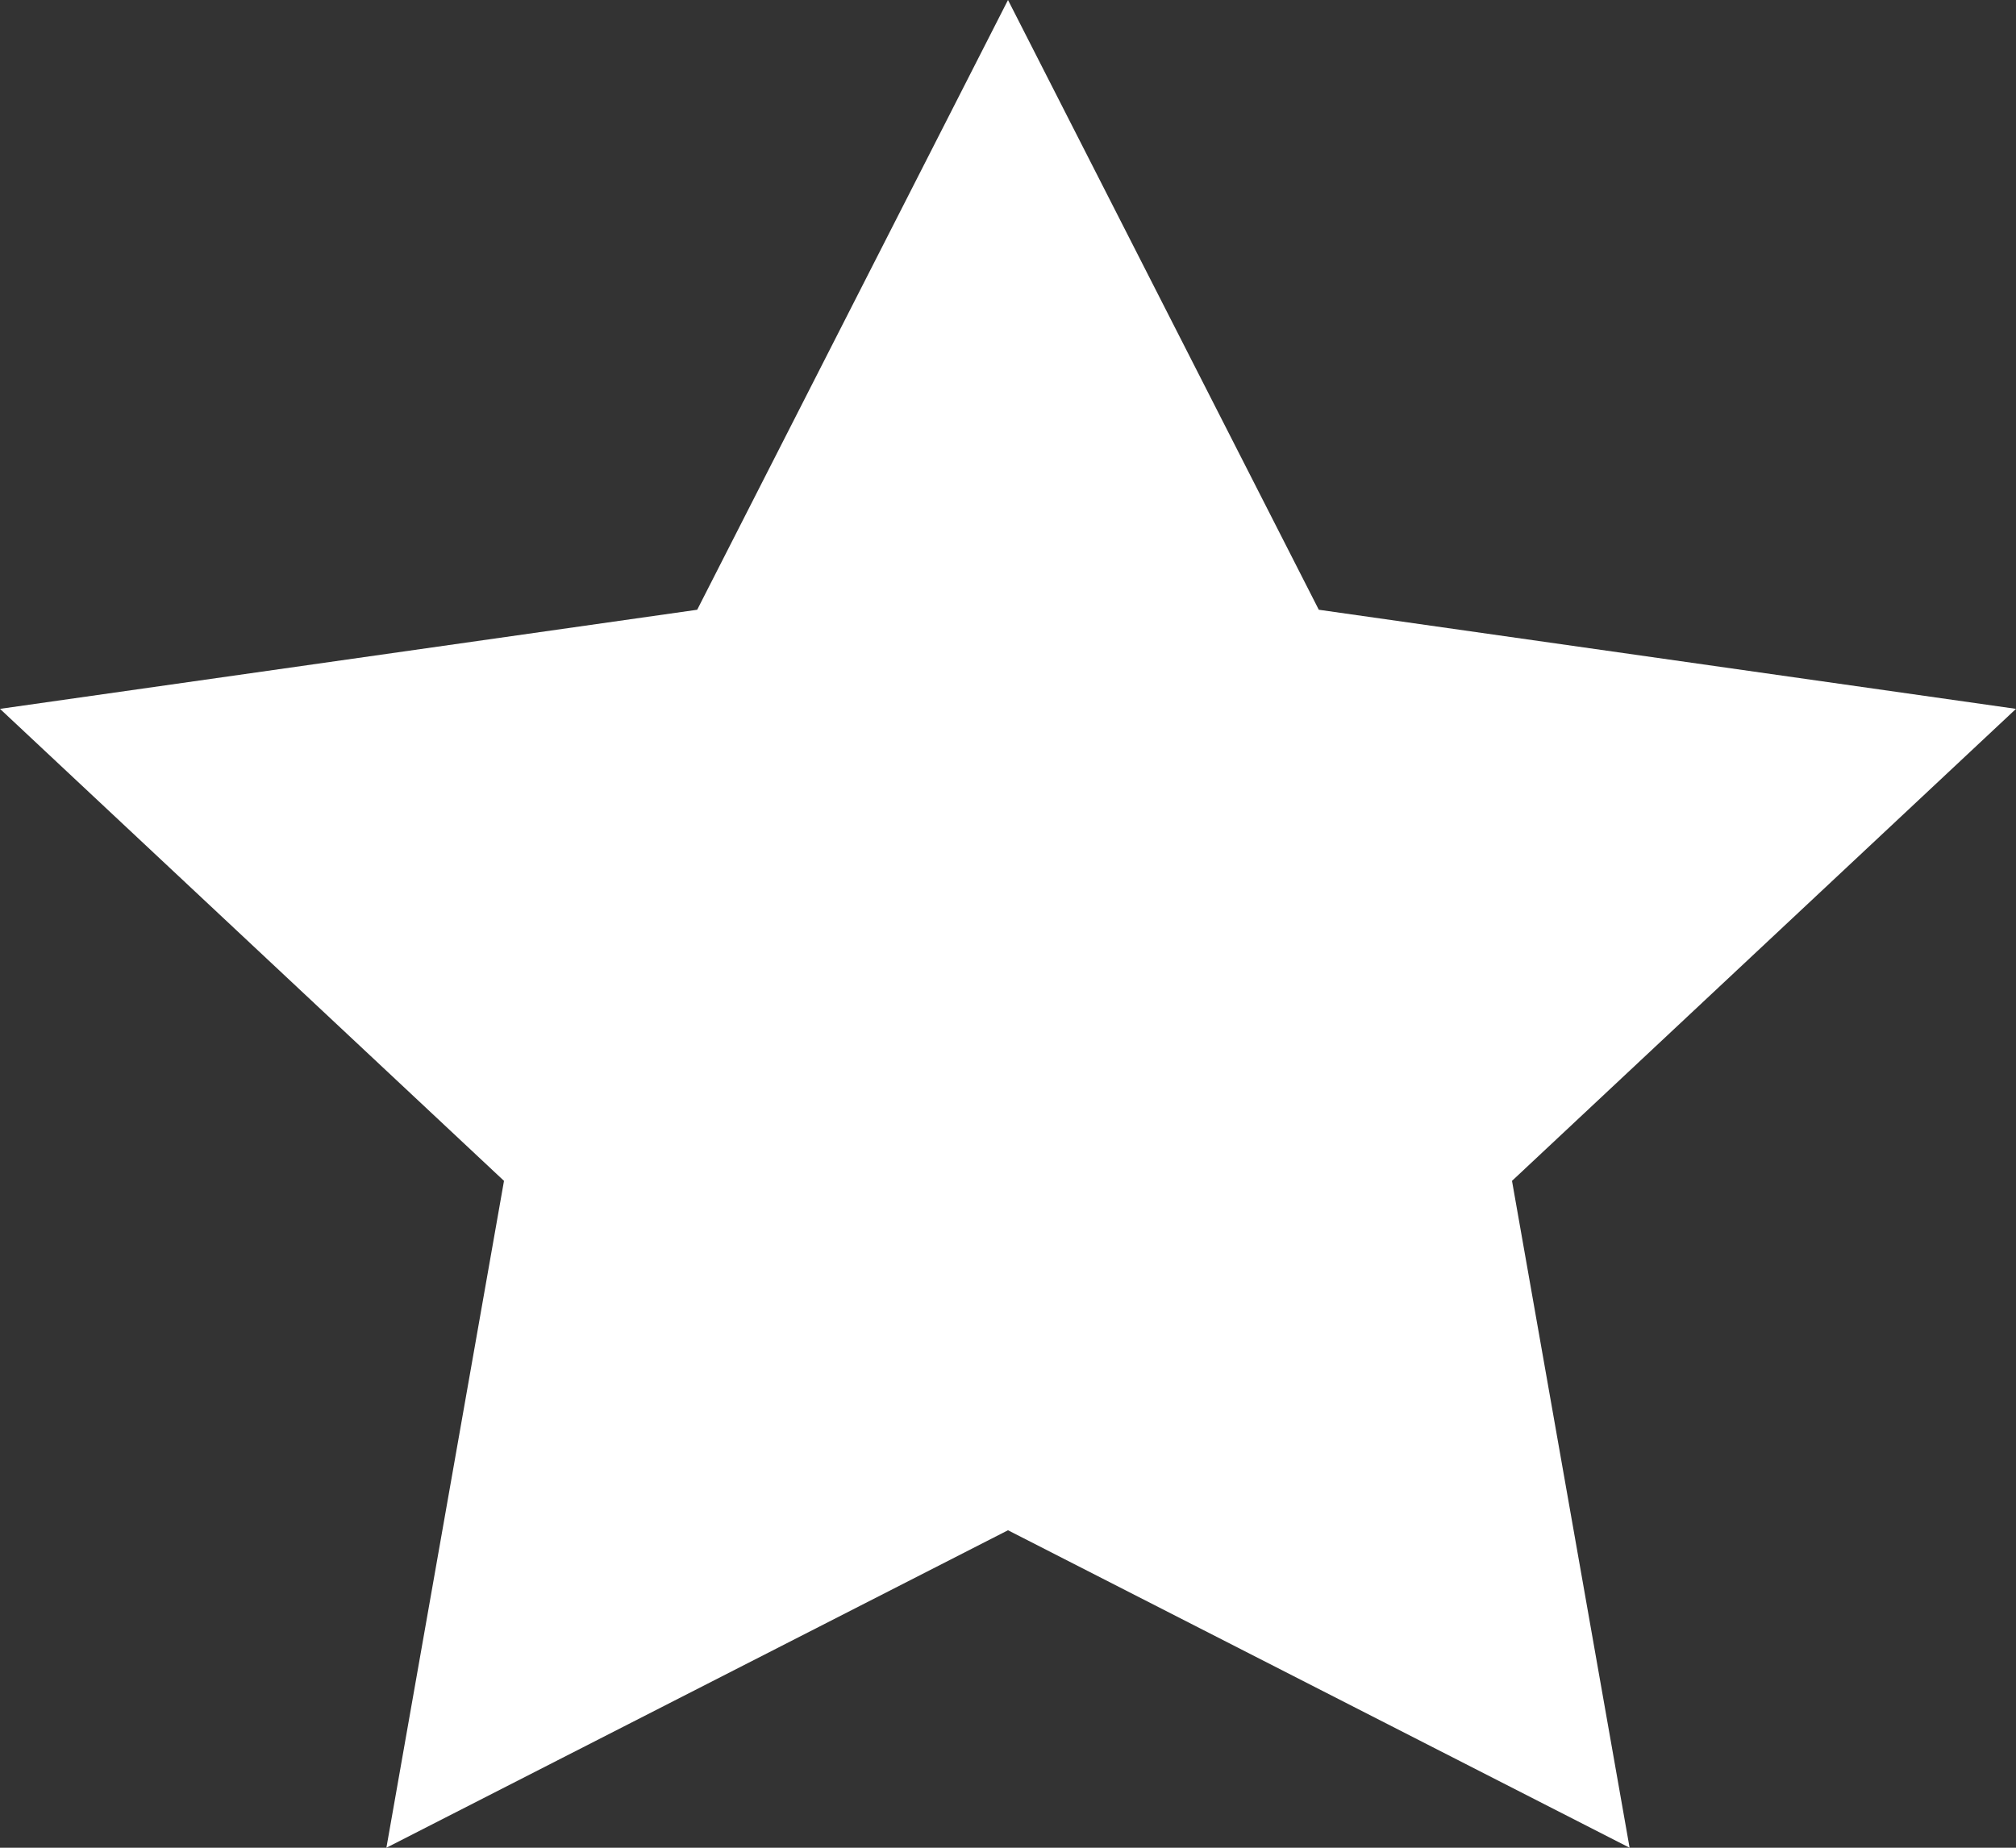 <svg xmlns="http://www.w3.org/2000/svg" xmlns:xlink="http://www.w3.org/1999/xlink" width="12" height="11" viewBox="0 0 12 11"><rect x="0" y="0" width="12" height="11" fill="#333333" stroke="none"/><defs><path id="a" d="M44.7 242l-3.7-1.89-3.7 1.89.7-3.97-3-2.81 4.15-.59L41 231l1.85 3.63 4.15.59-3 2.81z"/></defs><use fill="#fff" xlink:href="#a" transform="translate(-35 -231)"/></svg>
